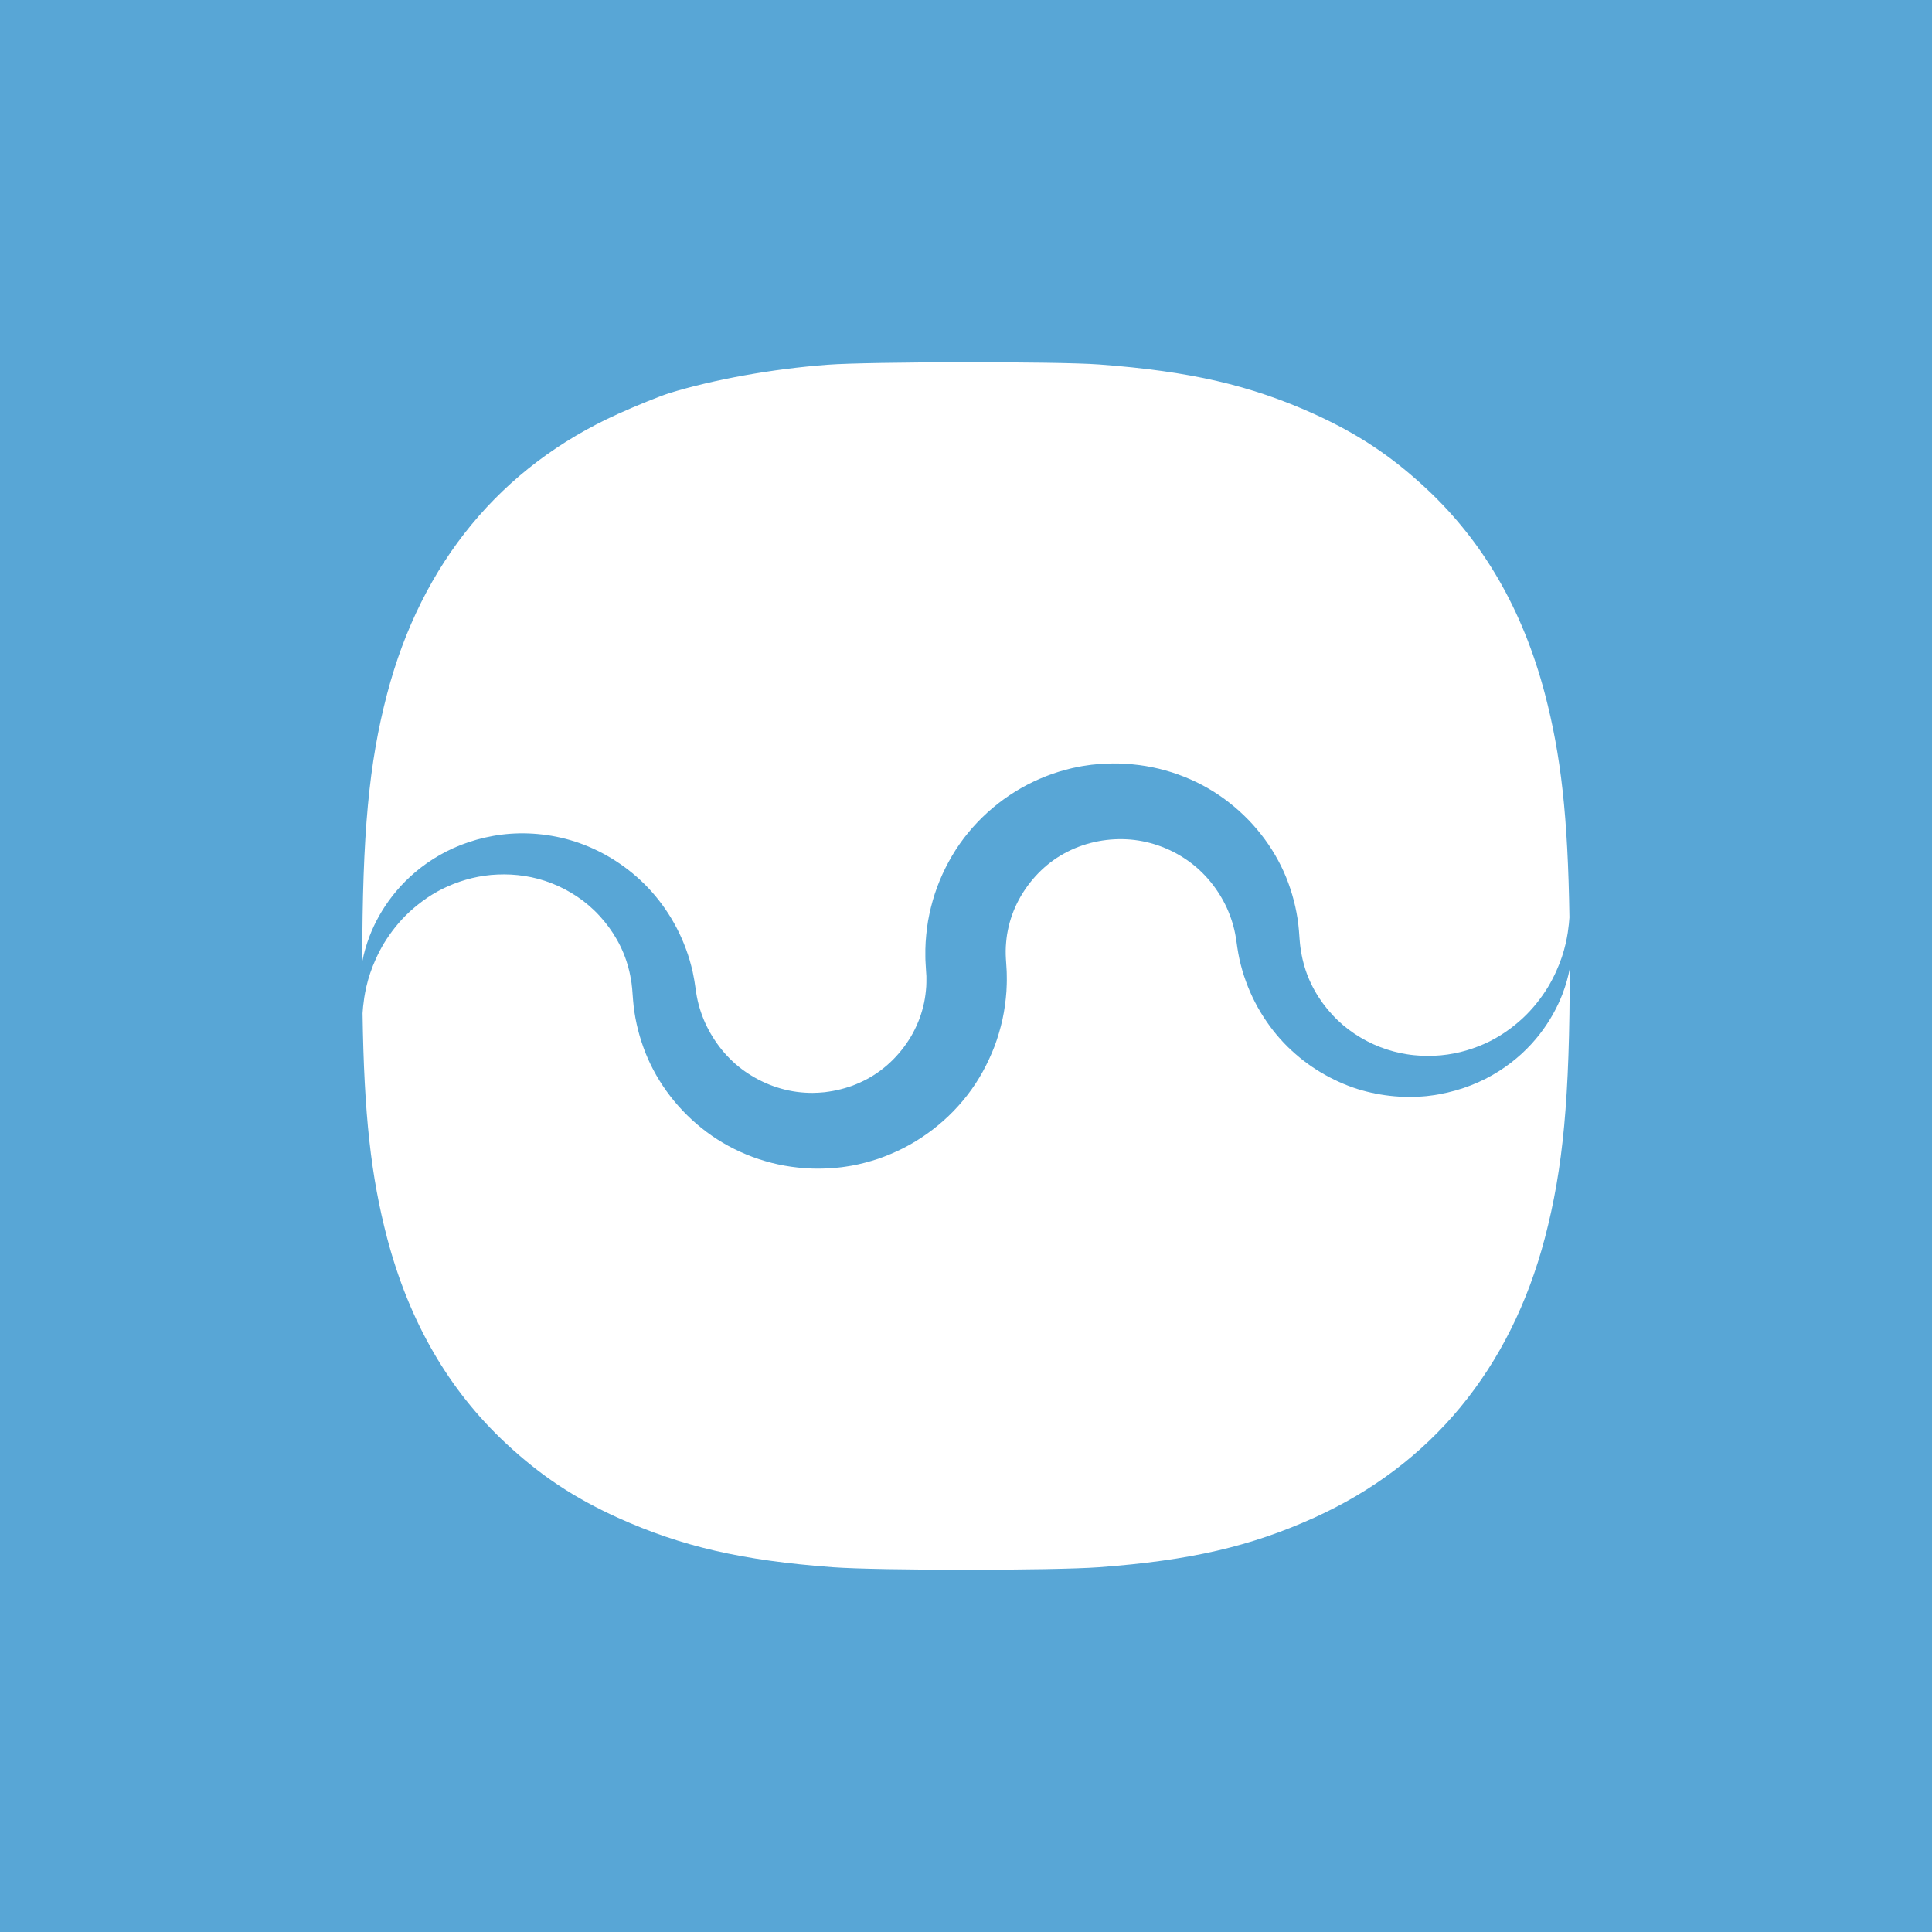 <?xml version="1.0" encoding="utf-8"?>
<!-- Generator: Adobe Illustrator 16.0.0, SVG Export Plug-In . SVG Version: 6.00 Build 0)  -->
<!DOCTYPE svg PUBLIC "-//W3C//DTD SVG 1.1//EN" "http://www.w3.org/Graphics/SVG/1.1/DTD/svg11.dtd">
<svg version="1.1" id="圖層_1" xmlns="http://www.w3.org/2000/svg" xmlns:xlink="http://www.w3.org/1999/xlink" x="0px" y="0px"
	 width="256px" height="256px" viewBox="0 0 256 256" enable-background="new 0 0 256 256" xml:space="preserve">
<rect fill="#58A6D6" width="256" height="256"/>
<g id="White">
	<path fill="#FFFFFF" d="M51.989,118.727c1.375-1.77,3.175-3.489,5.419-4.909c2.241-1.428,4.922-2.518,7.941-3.056
		c2.959-0.536,6.289-0.464,9.595,0.388c3.305,0.858,6.583,2.544,9.405,5.019c2.822,2.467,5.155,5.772,6.552,9.598
		c0.359,0.952,0.637,1.941,0.874,2.95l0.16,0.827l0.077,0.416l0.051,0.331c0.064,0.425,0.126,0.852,0.191,1.277
		c0.209,1.365,0.615,2.695,1.181,3.961c1.148,2.518,2.941,4.798,5.267,6.43c2.317,1.625,5.076,2.646,7.926,2.82
		c0.355,0.031,0.715,0.026,1.071,0.033c0.175,0.003,0.307-0.014,0.461-0.018l0.224-0.004l0.338-0.025l0.716-0.058
		c-0.229,0.017-0.025-0.002-0.059-0.001l0.066-0.009l0.134-0.021l0.268-0.037c0.357-0.041,0.708-0.127,1.061-0.194
		c0.7-0.154,1.389-0.354,2.064-0.597c0.669-0.258,1.326-0.547,1.958-0.891c2.531-1.368,4.637-3.524,6.03-6.058
		c0.342-0.638,0.639-1.298,0.897-1.974c0.248-0.679,0.441-1.375,0.595-2.079c0.145-0.707,0.233-1.426,0.283-2.147
		c0.008-0.354,0.033-0.75,0.019-1.019l-0.001-0.224c0-0.042,0.004-0.062,0-0.124l-0.013-0.183l-0.047-0.738l-0.045-0.774
		c-0.022-0.31-0.033-0.621-0.031-0.932c-0.016-0.622,0.004-1.244,0.038-1.866c0.083-1.243,0.226-2.484,0.492-3.703
		c0.508-2.441,1.383-4.799,2.572-6.973c2.362-4.363,6.066-7.917,10.392-10.178c2.166-1.126,4.483-1.943,6.852-2.391
		c0.28-0.062,0.622-0.11,0.947-0.158l0.491-0.071l0.243-0.034l0.186-0.017l0.715-0.067l0.314-0.029l0.223-0.011l0.445-0.021
		c1.188-0.059,2.379-0.023,3.557,0.093c4.722,0.442,9.235,2.256,12.814,5.089c3.597,2.812,6.328,6.563,7.82,10.653
		c0.741,2.037,1.223,4.152,1.397,6.263c0.032,0.422,0.063,0.843,0.095,1.265c0.014,0.345,0.074,0.681,0.107,1.021
		c0.104,0.674,0.215,1.347,0.397,1.998c0.674,2.624,2.061,4.993,3.844,6.911c1.778,1.935,4.002,3.362,6.333,4.266
		c1.169,0.45,2.373,0.768,3.575,0.953c0.594,0.097,1.23,0.152,1.764,0.183c0.25,0.028,0.613,0.021,0.955,0.023l0.431,0.002
		l0.444-0.018c2.359-0.094,4.585-0.68,6.562-1.549c1.985-0.865,3.676-2.082,5.098-3.377c1.415-1.31,2.515-2.747,3.376-4.142
		c0.842-1.405,1.438-2.773,1.857-4.005c0.416-1.235,0.642-2.337,0.784-3.239c0.127-0.866,0.194-1.536,0.22-2.016
		c-0.204-13.464-1.124-21.496-3.252-29.629c-2.926-11.108-8.147-20.146-15.741-27.219c-4.628-4.312-9.073-7.243-14.853-9.866
		c-8.407-3.795-16.407-5.658-28.481-6.555c-5.52-0.414-30.482-0.379-35.964,0.035c-7.371,0.552-15.111,1.966-20.963,3.76
		c-1.296,0.415-4.37,1.656-6.815,2.759c-15.518,7.003-26.038,19.733-30.593,37.085c-2.419,9.25-3.278,18.368-3.296,35.5
		c0.205-1.059,0.513-2.204,0.985-3.423C49.639,122.311,50.612,120.498,51.989,118.727z"/>
	<path fill="#FFFFFF" d="M207.018,131.757c-0.658,1.699-1.629,3.512-3.006,5.282c-1.376,1.771-3.175,3.488-5.421,4.908
		c-2.236,1.426-4.935,2.519-7.927,3.055l-0.563,0.098l-0.585,0.077c-0.339,0.044-0.661,0.089-1.102,0.111
		c-0.414,0.027-0.836,0.055-1.224,0.054c-0.397,0.009-0.798,0.013-1.201-0.008c-1.612-0.055-3.268-0.28-4.924-0.701
		c-1.658-0.409-3.299-1.057-4.888-1.885c-1.589-0.831-3.124-1.863-4.536-3.103c-1.42-1.232-2.711-2.675-3.816-4.295
		c-1.115-1.612-2.046-3.403-2.737-5.319c-0.354-0.955-0.634-1.945-0.861-2.954c-0.095-0.507-0.211-1.014-0.277-1.53l-0.109-0.773
		c0.017,0.175-0.004,0.001-0.002,0.02l-0.013-0.08l-0.023-0.161l-0.049-0.322c-0.212-1.344-0.625-2.661-1.193-3.927
		c-1.16-2.505-2.973-4.759-5.311-6.363c-2.326-1.604-5.104-2.582-7.967-2.729c-2.875-0.145-5.79,0.5-8.299,1.891
		c-2.524,1.385-4.605,3.567-5.979,6.11c-0.685,1.275-1.18,2.647-1.462,4.062c-0.151,0.706-0.219,1.428-0.266,2.148
		c-0.016,0.362-0.026,0.723-0.013,1.087c-0.002,0.181,0.007,0.362,0.023,0.544l0.046,0.701l0.045,0.737l0.011,0.185l0.007,0.245
		l0.008,0.516c0.019,0.717-0.021,1.304-0.048,1.933c-0.092,1.242-0.258,2.481-0.521,3.7c-0.274,1.216-0.621,2.414-1.059,3.577
		c-0.448,1.162-0.97,2.289-1.57,3.375c-2.397,4.345-6.131,7.869-10.477,10.096c-1.087,0.557-2.214,1.024-3.36,1.427
		c-1.153,0.382-2.325,0.692-3.509,0.912c-0.594,0.094-1.187,0.199-1.783,0.251l-1.019,0.093l-0.716,0.029l-0.377,0.014l-0.491,0.005
		c-0.322-0.003-0.667,0.003-0.97-0.012c-0.594-0.03-1.188-0.056-1.778-0.129c-4.729-0.495-9.216-2.373-12.764-5.234
		c-3.558-2.851-6.25-6.615-7.714-10.707c-0.736-2.043-1.198-4.15-1.365-6.24c-0.035-0.436-0.067-0.871-0.101-1.303l-0.025-0.312
		l-0.029-0.221l-0.049-0.445c-0.114-0.67-0.221-1.345-0.408-1.995c-0.685-2.624-2.074-5-3.858-6.924
		c-1.78-1.94-3.995-3.379-6.322-4.289c-2.339-0.917-4.781-1.262-7.166-1.157c-2.335,0.088-4.579,0.678-6.548,1.547
		c-1.986,0.866-3.676,2.082-5.097,3.376c-1.417,1.308-2.517,2.747-3.375,4.14c-0.843,1.406-1.438,2.773-1.857,4.006
		c-0.417,1.235-0.642,2.337-0.786,3.238c-0.132,0.896-0.2,1.599-0.224,2.075c0.199,13.548,1.12,21.604,3.253,29.766
		c2.926,11.106,8.149,20.146,15.741,27.218c4.629,4.313,9.075,7.243,14.853,9.866c8.408,3.794,16.408,5.659,28.483,6.554
		c6.184,0.449,29.075,0.449,35.259,0c12.075-0.896,20.075-2.76,28.482-6.554c15.519-7.004,26.038-19.732,30.594-37.084
		c2.427-9.286,3.285-18.438,3.297-35.7C207.799,129.393,207.488,130.537,207.018,131.757z"/>
</g>
</svg>
